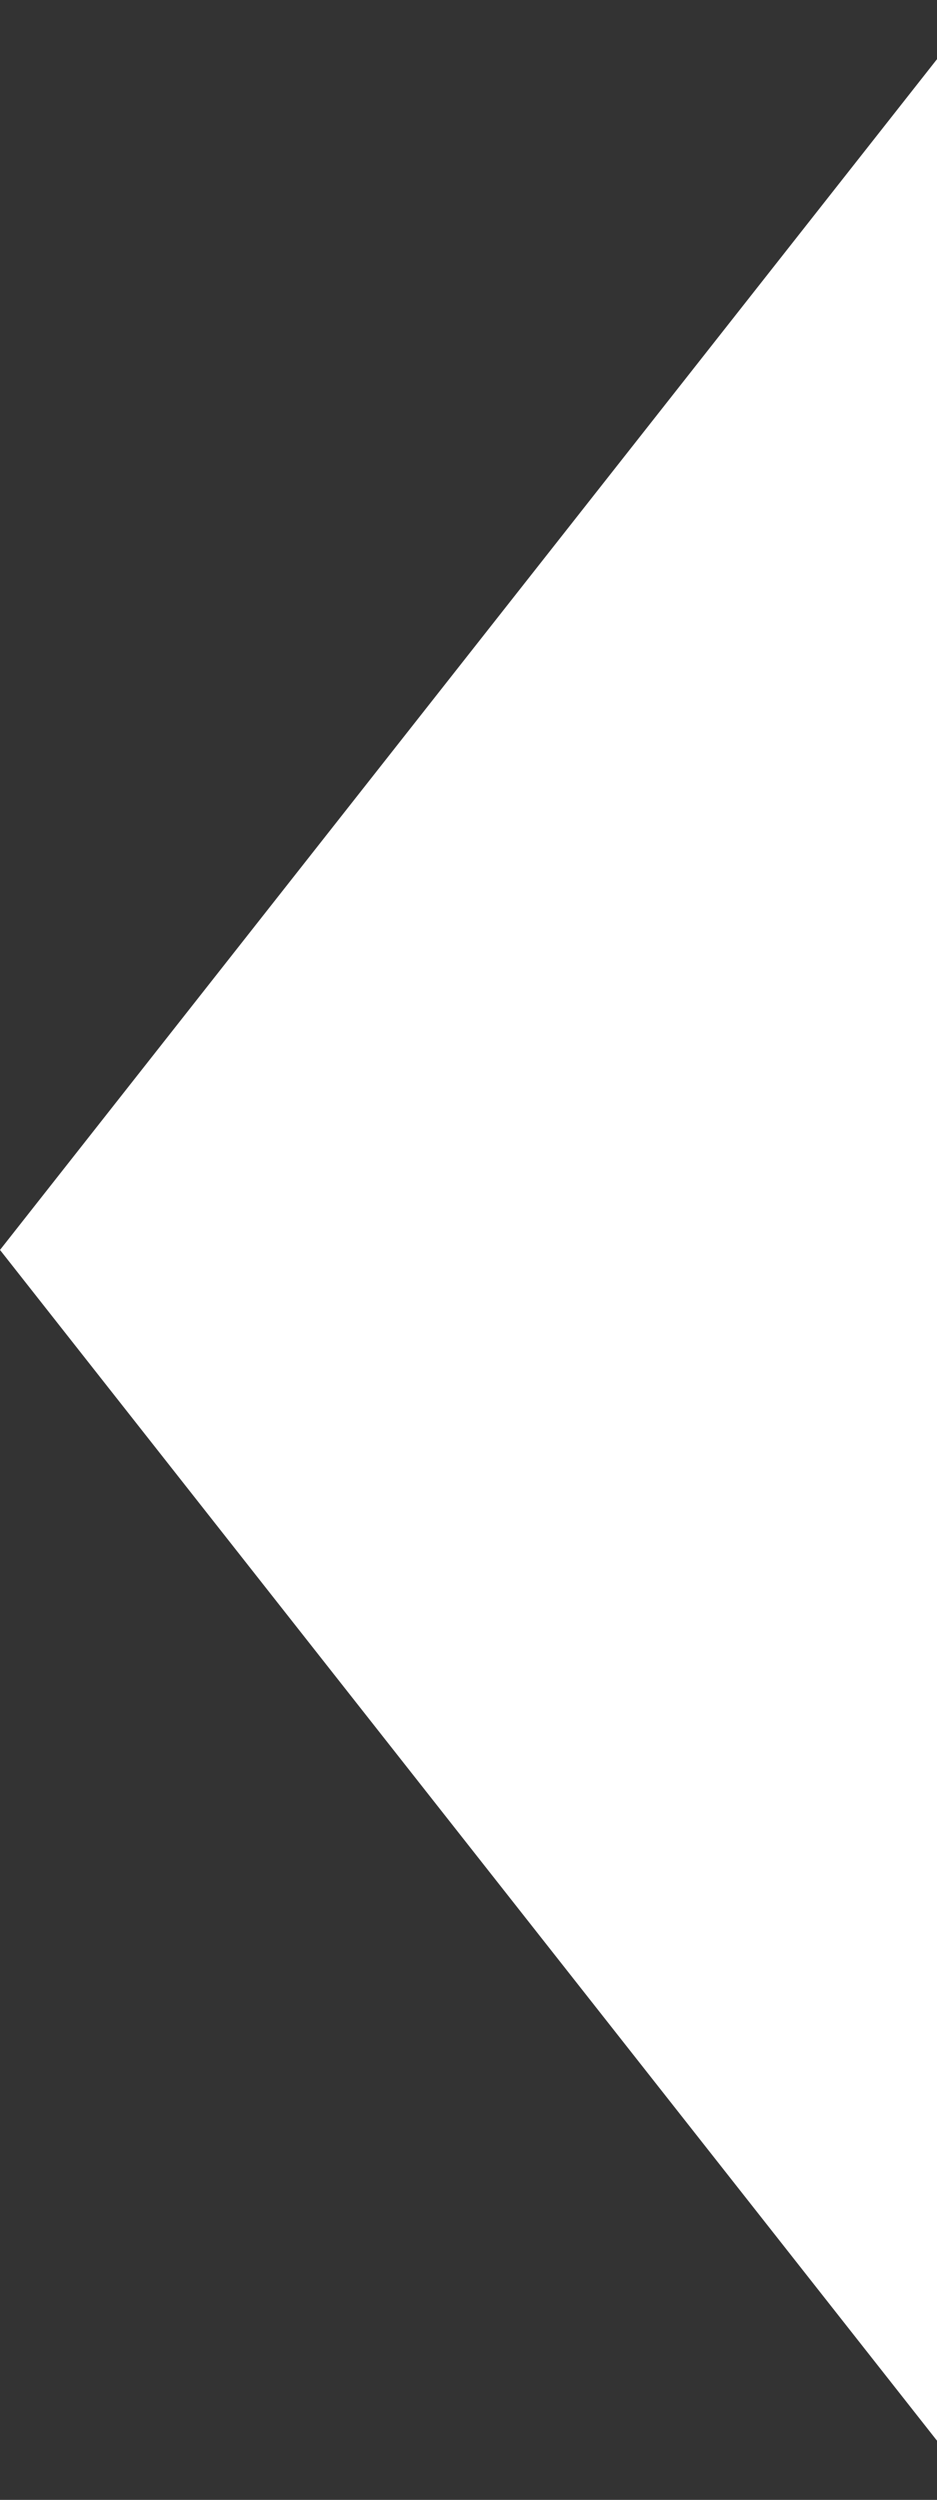 <svg width="15" height="40" viewBox="0 0 15 40" fill="none" xmlns="http://www.w3.org/2000/svg">
<rect x="0" y="0" width="15" height="40" fill="#333333" stroke="none"/>
<path d="M2.62347e-07 20L15 0.947L15 39.053L2.62347e-07 20Z" fill="white"/>
</svg>
